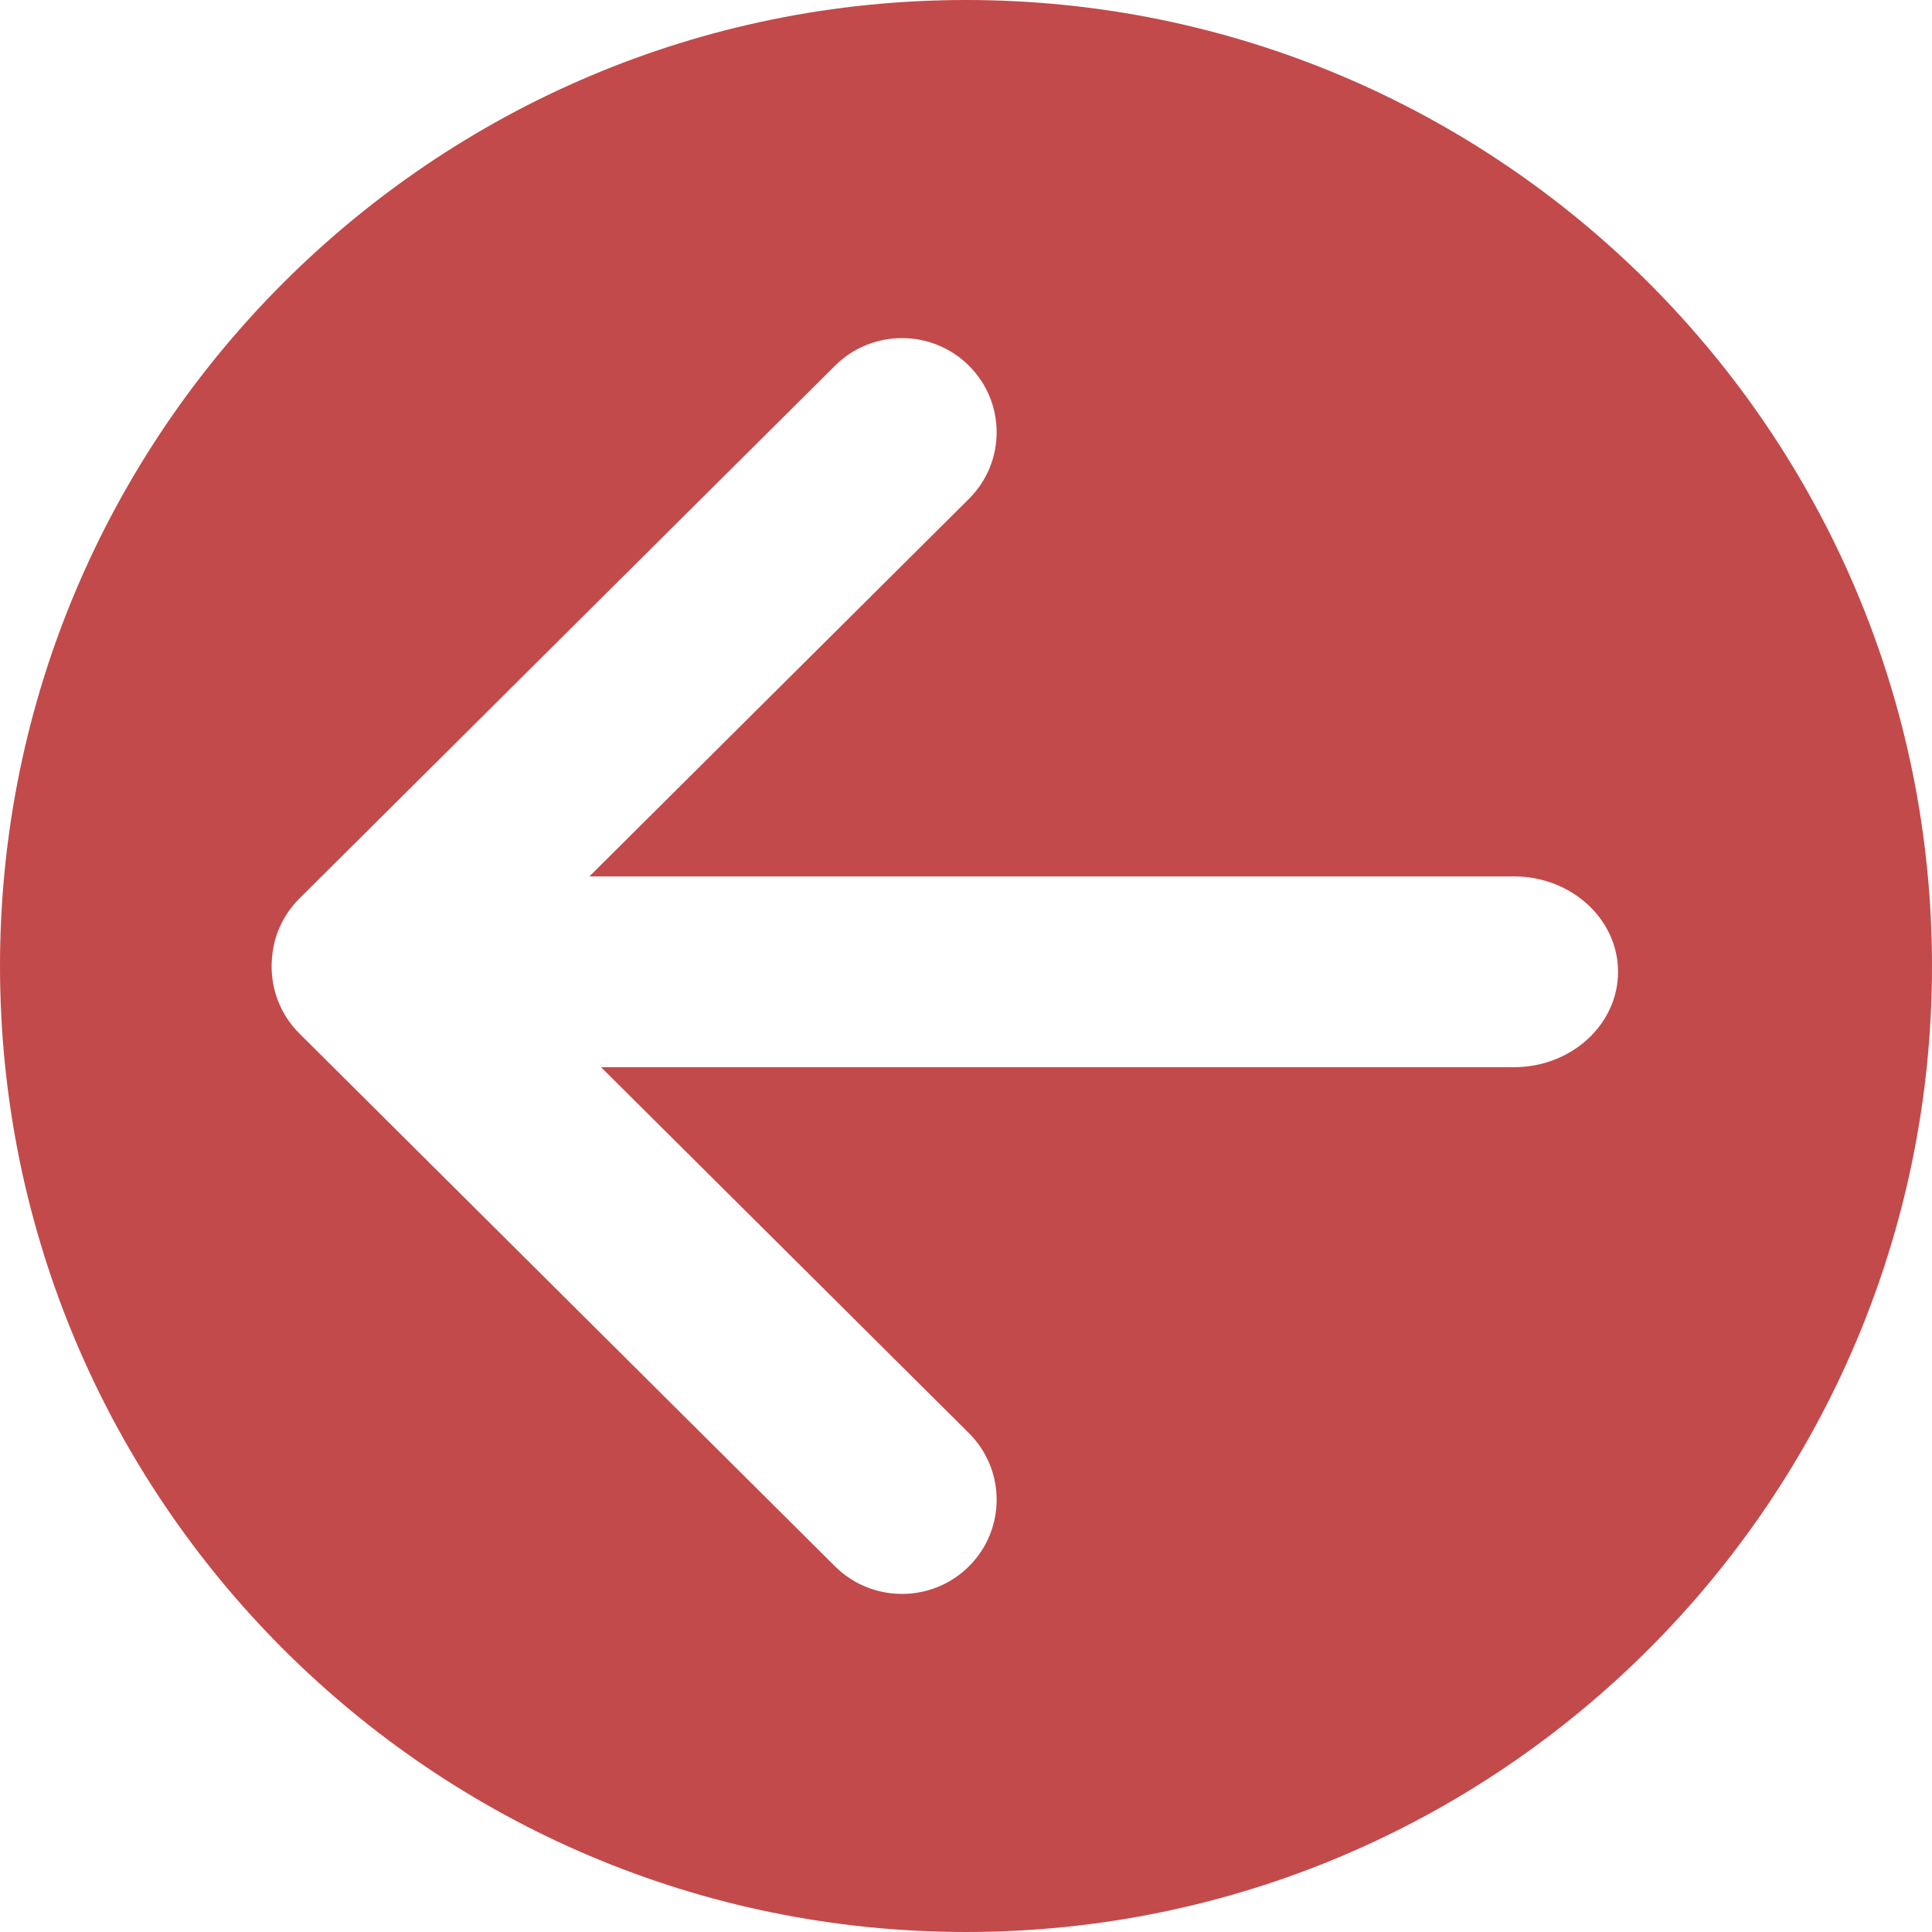 <?xml version="1.0" standalone="no"?><!-- Generator: Gravit.io --><svg xmlns="http://www.w3.org/2000/svg" xmlns:xlink="http://www.w3.org/1999/xlink" style="isolation:isolate" viewBox="558.041 573.507 80 80" width="80" height="80"><path d=" M 558.041 613.507 C 558.041 591.431 575.964 573.507 598.041 573.507 C 620.117 573.507 638.041 591.431 638.041 613.507 C 638.041 635.584 620.117 653.507 598.041 653.507 C 575.964 653.507 558.041 635.584 558.041 613.507 Z  M 582.929 617.697 L 620.732 617.697 C 623.11 617.697 625.041 615.927 625.041 613.747 L 625.041 613.747 C 625.041 611.567 623.11 609.797 620.732 609.797 L 582.447 609.797 L 598.162 594.164 C 599.692 592.642 599.692 590.171 598.162 588.649 L 598.162 588.649 C 596.632 587.127 594.148 587.127 592.618 588.649 L 570.44 610.711 C 569.751 611.396 569.372 612.275 569.304 613.172 C 569.203 614.291 569.579 615.448 570.44 616.304 L 592.618 638.366 C 594.148 639.888 596.632 639.888 598.162 638.366 L 598.162 638.366 C 599.692 636.844 599.692 634.372 598.162 632.85 L 582.929 617.697 Z " fill-rule="evenodd" fill="rgb(195,74,74)"/></svg>
